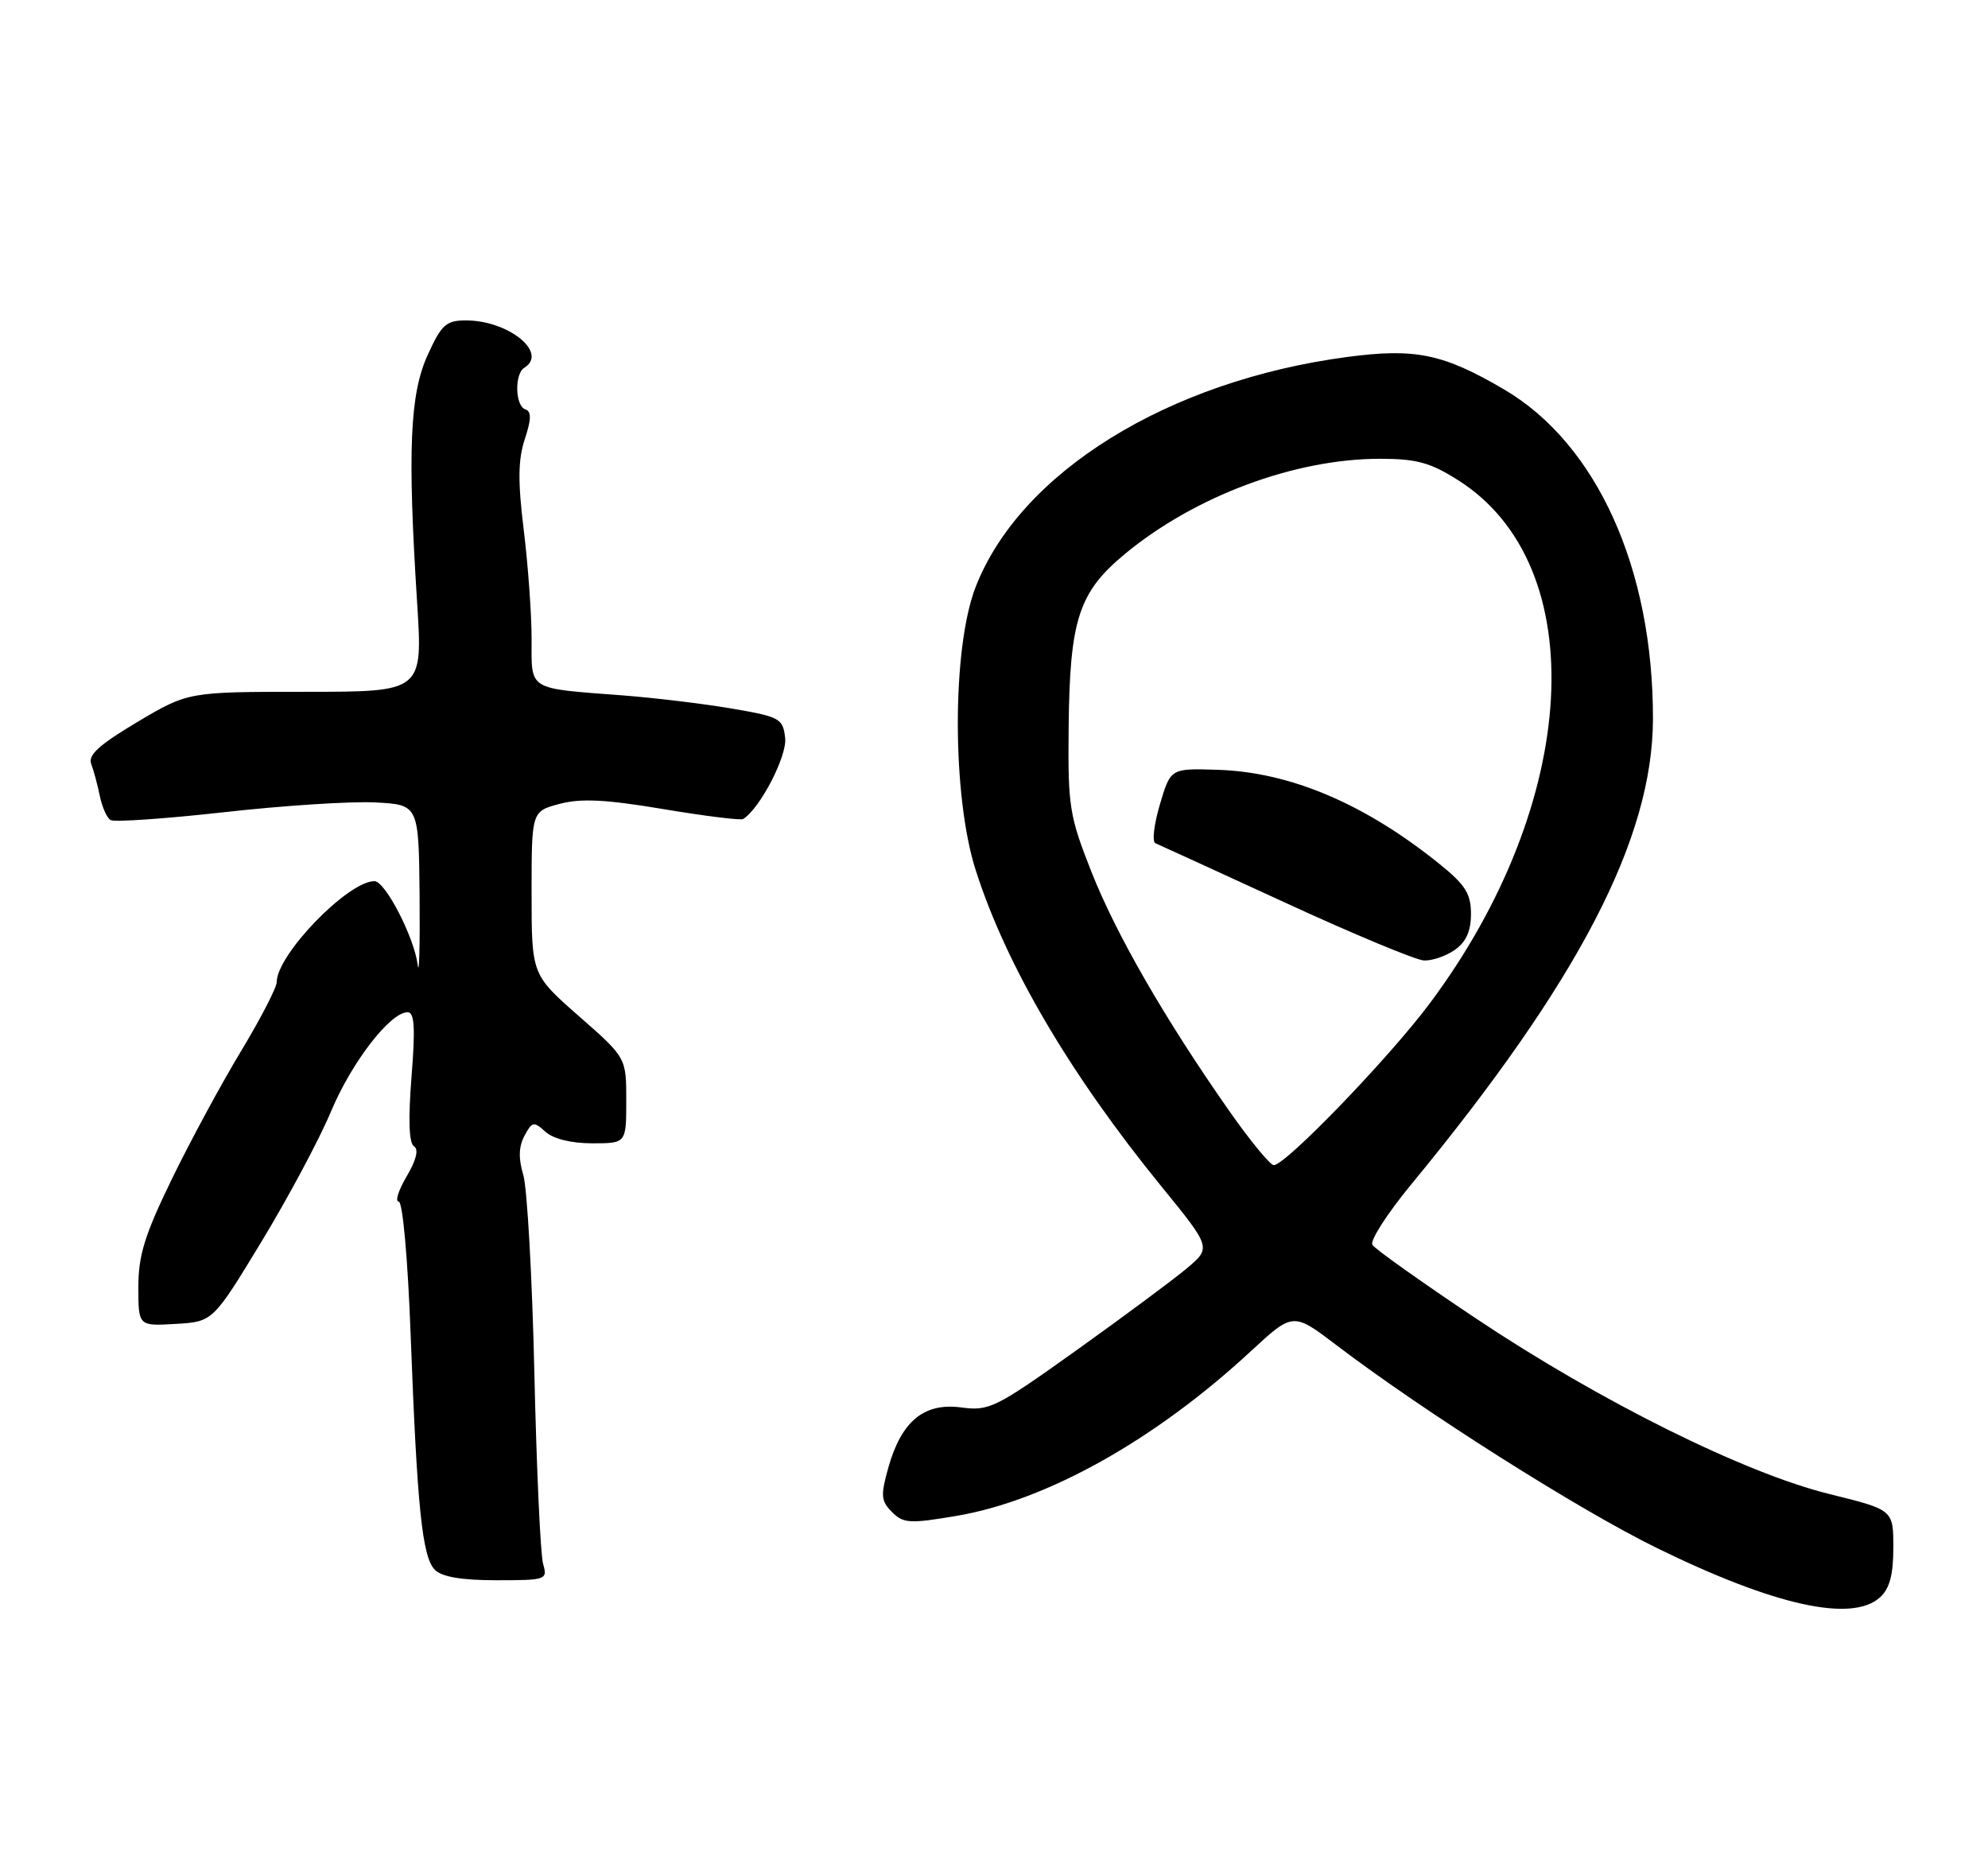 <?xml version="1.0" encoding="UTF-8" standalone="no"?>
<!DOCTYPE svg PUBLIC "-//W3C//DTD SVG 1.1//EN" "http://www.w3.org/Graphics/SVG/1.1/DTD/svg11.dtd" >
<svg xmlns="http://www.w3.org/2000/svg" xmlns:xlink="http://www.w3.org/1999/xlink" version="1.1" viewBox="0 0 273 256">
 <g >
 <path fill="currentColor"
d=" M 258.17 219.35 C 259.49 218.15 260.00 216.26 260.00 212.51 C 260.00 207.33 260.00 207.33 251.25 205.17 C 239.59 202.30 219.68 192.41 202.64 181.02 C 195.20 176.05 188.81 171.51 188.46 170.94 C 188.11 170.36 190.49 166.66 193.75 162.70 C 216.82 134.70 226.96 115.18 226.99 98.71 C 227.02 78.07 219.27 60.93 206.52 53.46 C 198.17 48.57 194.34 47.78 185.00 49.02 C 160.36 52.29 140.03 64.90 133.95 80.68 C 130.71 89.10 130.73 109.32 133.99 119.50 C 138.18 132.60 146.93 147.50 159.49 162.92 C 166.35 171.34 166.35 171.34 162.93 174.21 C 161.04 175.79 154.22 180.85 147.78 185.45 C 136.71 193.35 135.83 193.79 131.99 193.27 C 126.89 192.59 123.78 195.16 121.99 201.53 C 120.91 205.38 120.98 206.12 122.50 207.64 C 124.05 209.20 124.94 209.25 131.36 208.16 C 143.74 206.06 158.60 197.75 171.77 185.55 C 177.57 180.19 177.57 180.19 183.53 184.72 C 195.57 193.88 216.79 207.31 227.50 212.56 C 243.68 220.49 254.31 222.84 258.17 219.35 Z  M 74.58 214.75 C 74.22 213.51 73.68 201.70 73.38 188.50 C 73.08 175.30 72.39 163.06 71.85 161.30 C 71.18 159.08 71.23 157.45 72.02 155.97 C 73.07 154.01 73.30 153.96 74.91 155.42 C 75.98 156.39 78.47 157.00 81.33 157.00 C 86.00 157.00 86.00 157.00 86.00 151.12 C 86.00 145.24 86.00 145.24 79.50 139.54 C 73.00 133.83 73.00 133.83 73.00 122.62 C 73.00 111.41 73.00 111.41 76.84 110.39 C 79.76 109.61 83.19 109.78 91.06 111.10 C 96.77 112.06 101.72 112.67 102.05 112.47 C 104.36 111.04 108.11 103.81 107.82 101.34 C 107.52 98.66 107.11 98.43 100.50 97.30 C 96.65 96.64 89.90 95.83 85.50 95.49 C 72.31 94.48 73.00 94.91 73.00 87.73 C 73.00 84.30 72.51 77.56 71.92 72.75 C 71.10 66.09 71.14 63.11 72.07 60.29 C 72.98 57.54 72.99 56.50 72.14 56.21 C 70.74 55.75 70.63 51.35 72.00 50.50 C 75.32 48.45 69.83 44.00 63.99 44.00 C 61.26 44.00 60.63 44.57 58.73 48.75 C 56.28 54.12 55.95 61.85 57.28 82.75 C 58.06 95.00 58.06 95.00 41.95 95.00 C 25.85 95.00 25.85 95.00 18.87 99.14 C 13.66 102.24 12.05 103.69 12.52 104.89 C 12.86 105.78 13.39 107.75 13.70 109.27 C 14.01 110.79 14.67 112.30 15.18 112.61 C 15.68 112.92 22.71 112.43 30.80 111.53 C 38.88 110.62 48.20 110.02 51.50 110.19 C 57.50 110.50 57.50 110.50 57.62 123.00 C 57.68 129.88 57.56 134.15 57.36 132.50 C 56.88 128.70 52.90 121.00 51.42 121.00 C 47.78 121.00 38.01 131.09 38.00 134.86 C 38.00 135.61 35.79 139.88 33.09 144.36 C 30.38 148.84 26.11 156.74 23.59 161.93 C 19.88 169.55 19.00 172.38 19.00 176.73 C 19.00 182.10 19.00 182.10 24.11 181.80 C 29.23 181.50 29.23 181.50 35.91 170.50 C 39.58 164.45 43.87 156.42 45.44 152.66 C 48.27 145.89 53.58 139.00 55.97 139.00 C 56.92 139.00 57.05 141.11 56.51 147.88 C 56.05 153.73 56.16 156.98 56.85 157.41 C 57.53 157.83 57.17 159.29 55.85 161.53 C 54.72 163.44 54.23 165.00 54.75 165.00 C 55.30 165.00 56.00 172.83 56.39 183.25 C 57.28 207.02 57.98 213.84 59.72 215.57 C 60.68 216.54 63.42 217.00 68.19 217.00 C 75.02 217.00 75.21 216.93 74.58 214.75 Z  M 168.76 152.49 C 159.97 139.94 153.25 128.27 149.86 119.67 C 146.85 112.04 146.64 110.74 146.75 100.00 C 146.89 85.09 148.11 81.33 154.50 76.05 C 164.11 68.11 177.81 63.00 189.51 63.00 C 194.54 63.00 196.42 63.52 200.25 65.95 C 218.76 77.68 216.99 110.15 196.33 137.80 C 190.75 145.27 176.55 160.00 174.92 160.00 C 174.43 160.00 171.65 156.62 168.76 152.49 Z  M 199.78 130.44 C 201.33 129.36 202.00 127.87 202.00 125.51 C 202.00 122.74 201.23 121.51 197.75 118.70 C 187.48 110.40 177.22 106.03 167.23 105.71 C 160.75 105.50 160.75 105.50 159.28 110.47 C 158.47 113.20 158.19 115.60 158.66 115.79 C 159.12 115.98 167.15 119.66 176.50 123.96 C 185.85 128.27 194.41 131.83 195.53 131.89 C 196.64 131.95 198.56 131.30 199.78 130.44 Z "/>
</g>
</svg>